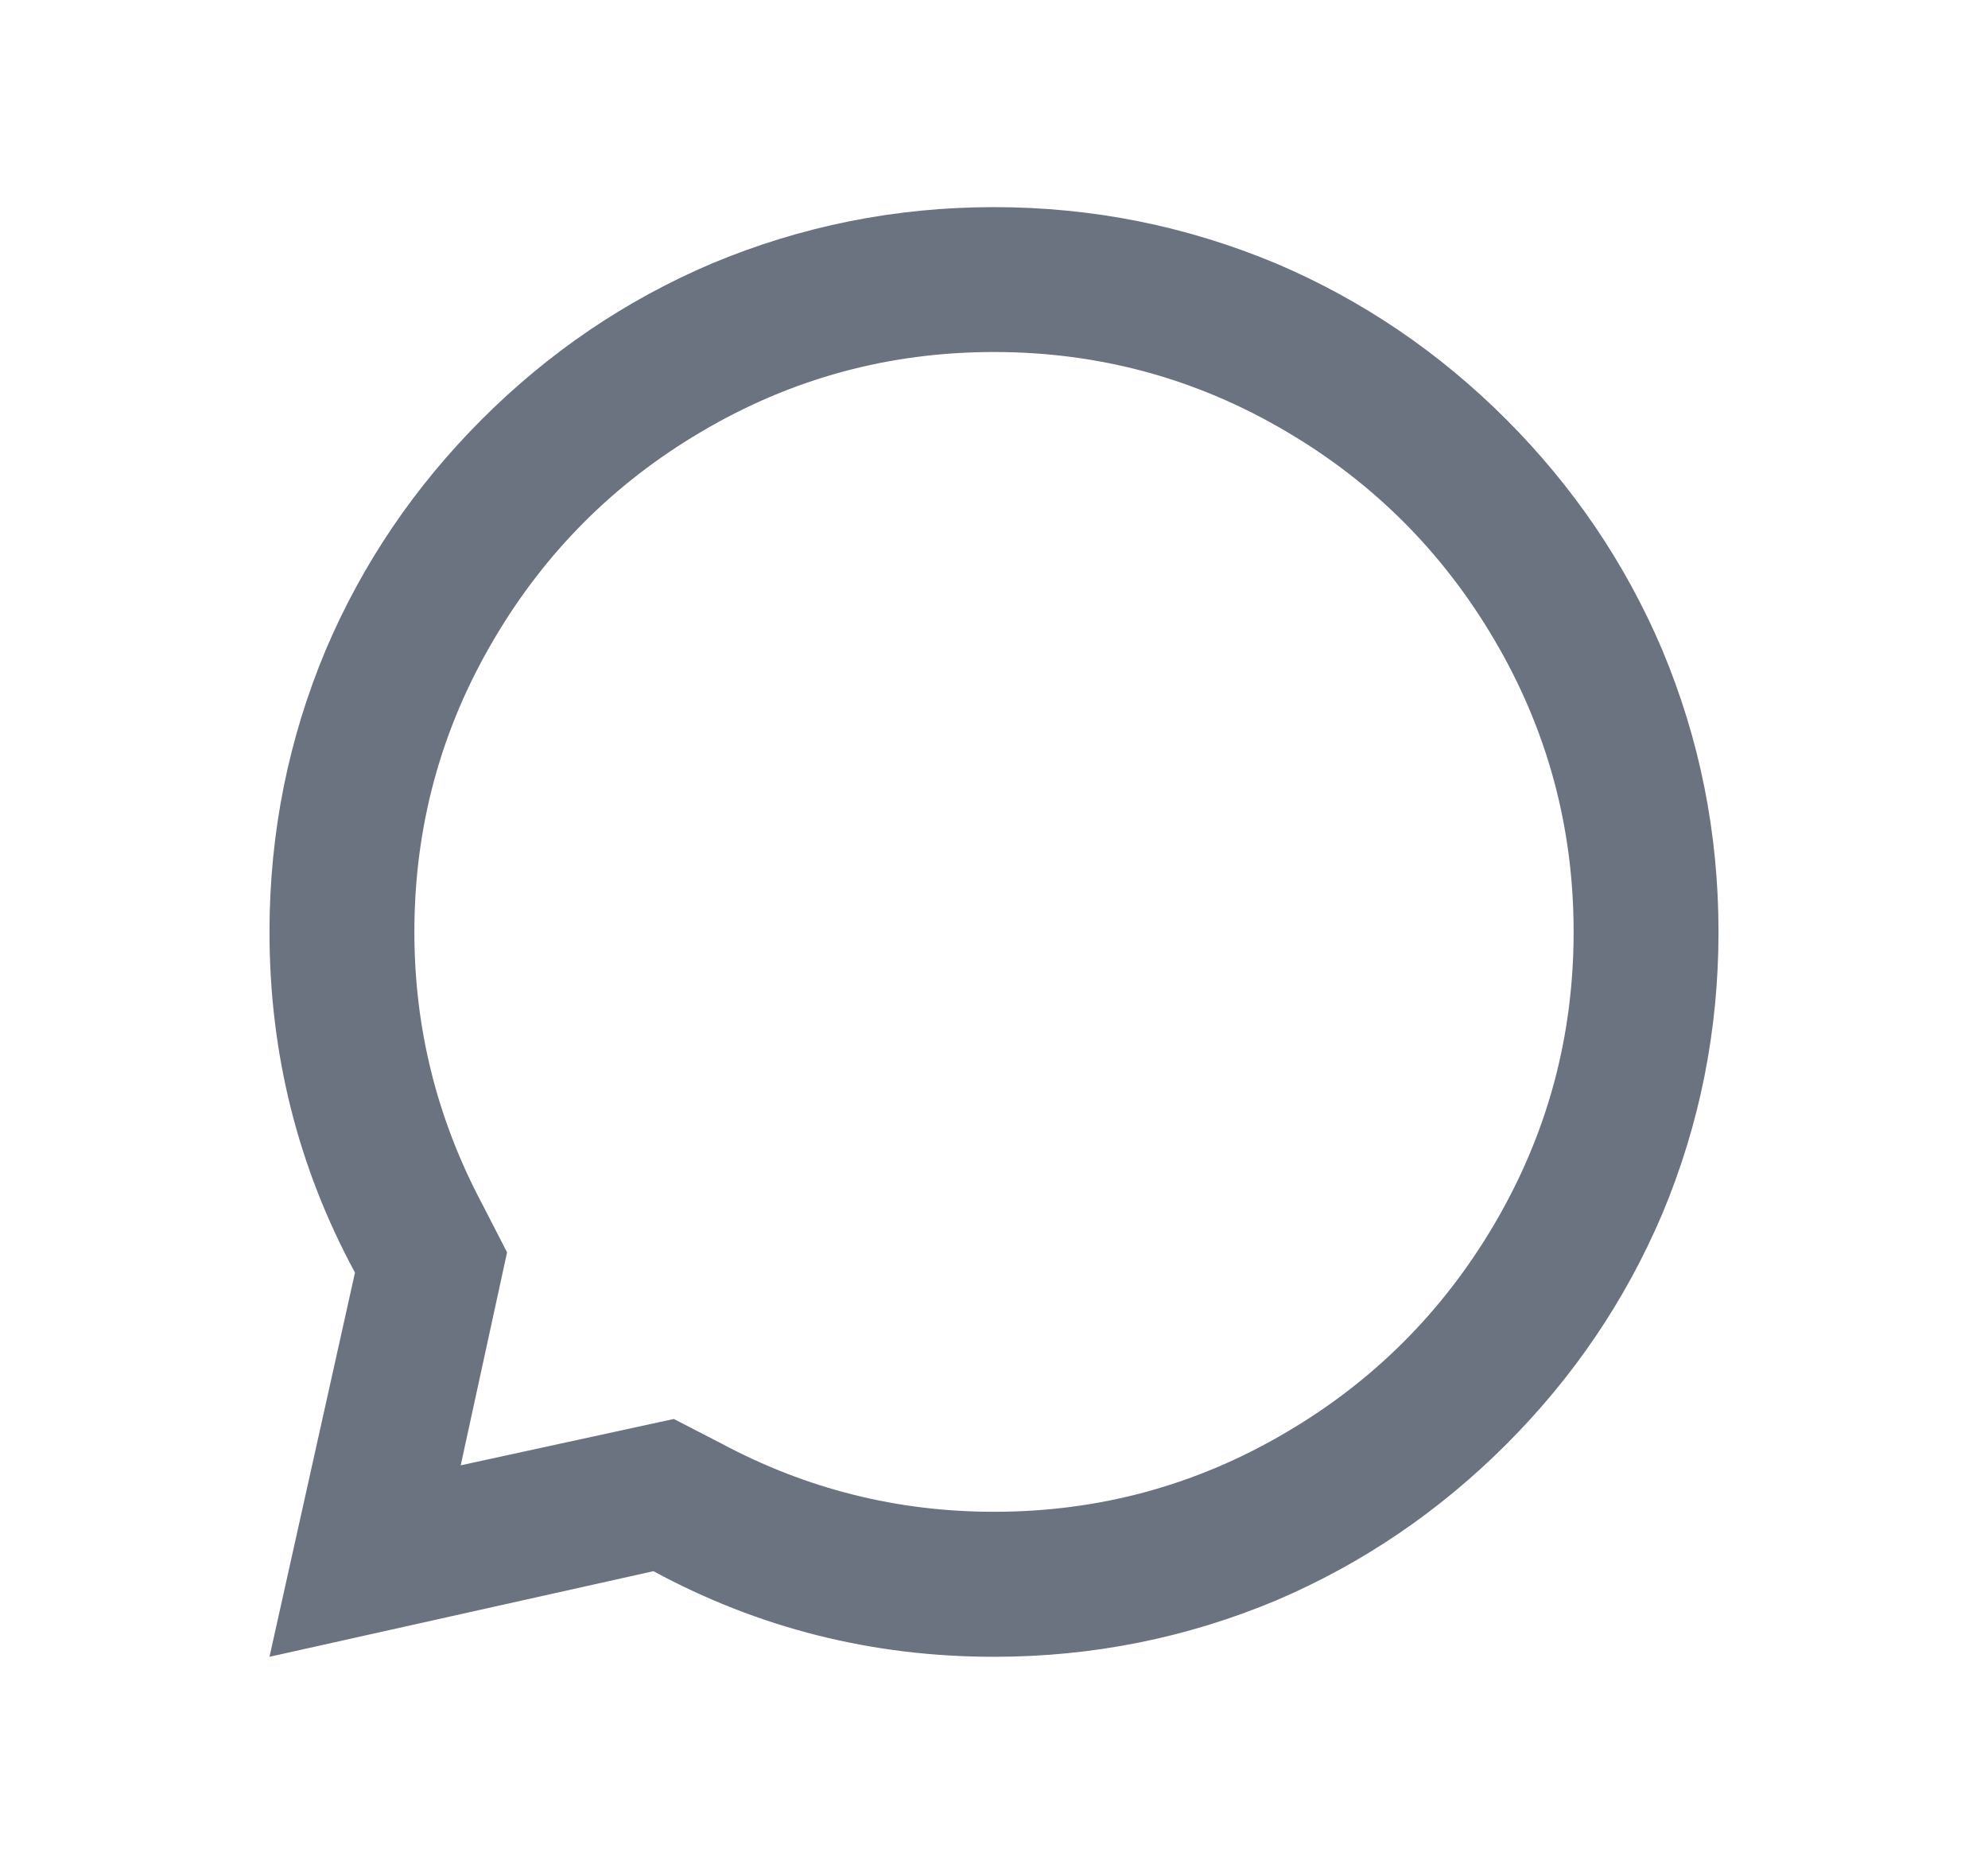 <svg width="16" height="15" viewBox="0 0 16 15" fill="none" xmlns="http://www.w3.org/2000/svg">
<path d="M5.259 12.645L2.169 13.334L2.857 10.242C2.398 9.394 2.169 8.48 2.169 7.5C2.169 6.707 2.32 5.949 2.624 5.225C2.919 4.533 3.337 3.917 3.877 3.376C4.418 2.835 5.034 2.417 5.726 2.122C6.449 1.819 7.207 1.667 8 1.667C8.793 1.667 9.551 1.819 10.274 2.122C10.966 2.417 11.582 2.835 12.123 3.376C12.663 3.917 13.081 4.533 13.376 5.225C13.68 5.949 13.831 6.707 13.831 7.5C13.831 8.293 13.68 9.052 13.376 9.775C13.081 10.467 12.663 11.084 12.123 11.624C11.582 12.165 10.966 12.583 10.274 12.879C9.551 13.182 8.793 13.334 8 13.334C7.02 13.334 6.107 13.104 5.259 12.645ZM5.423 11.42L5.807 11.618C6.492 11.984 7.222 12.167 8 12.167C8.847 12.167 9.633 11.953 10.356 11.525C11.056 11.113 11.611 10.557 12.024 9.857C12.451 9.133 12.665 8.348 12.665 7.5C12.665 6.652 12.451 5.867 12.024 5.144C11.611 4.444 11.056 3.887 10.356 3.475C9.633 3.047 8.847 2.833 8 2.833C7.152 2.833 6.367 3.047 5.644 3.475C4.944 3.887 4.388 4.444 3.976 5.144C3.549 5.867 3.335 6.652 3.335 7.5C3.335 8.278 3.518 9.009 3.883 9.694L4.081 10.079L3.708 11.793L5.423 11.42Z" fill="#6B7280"/>
</svg>
